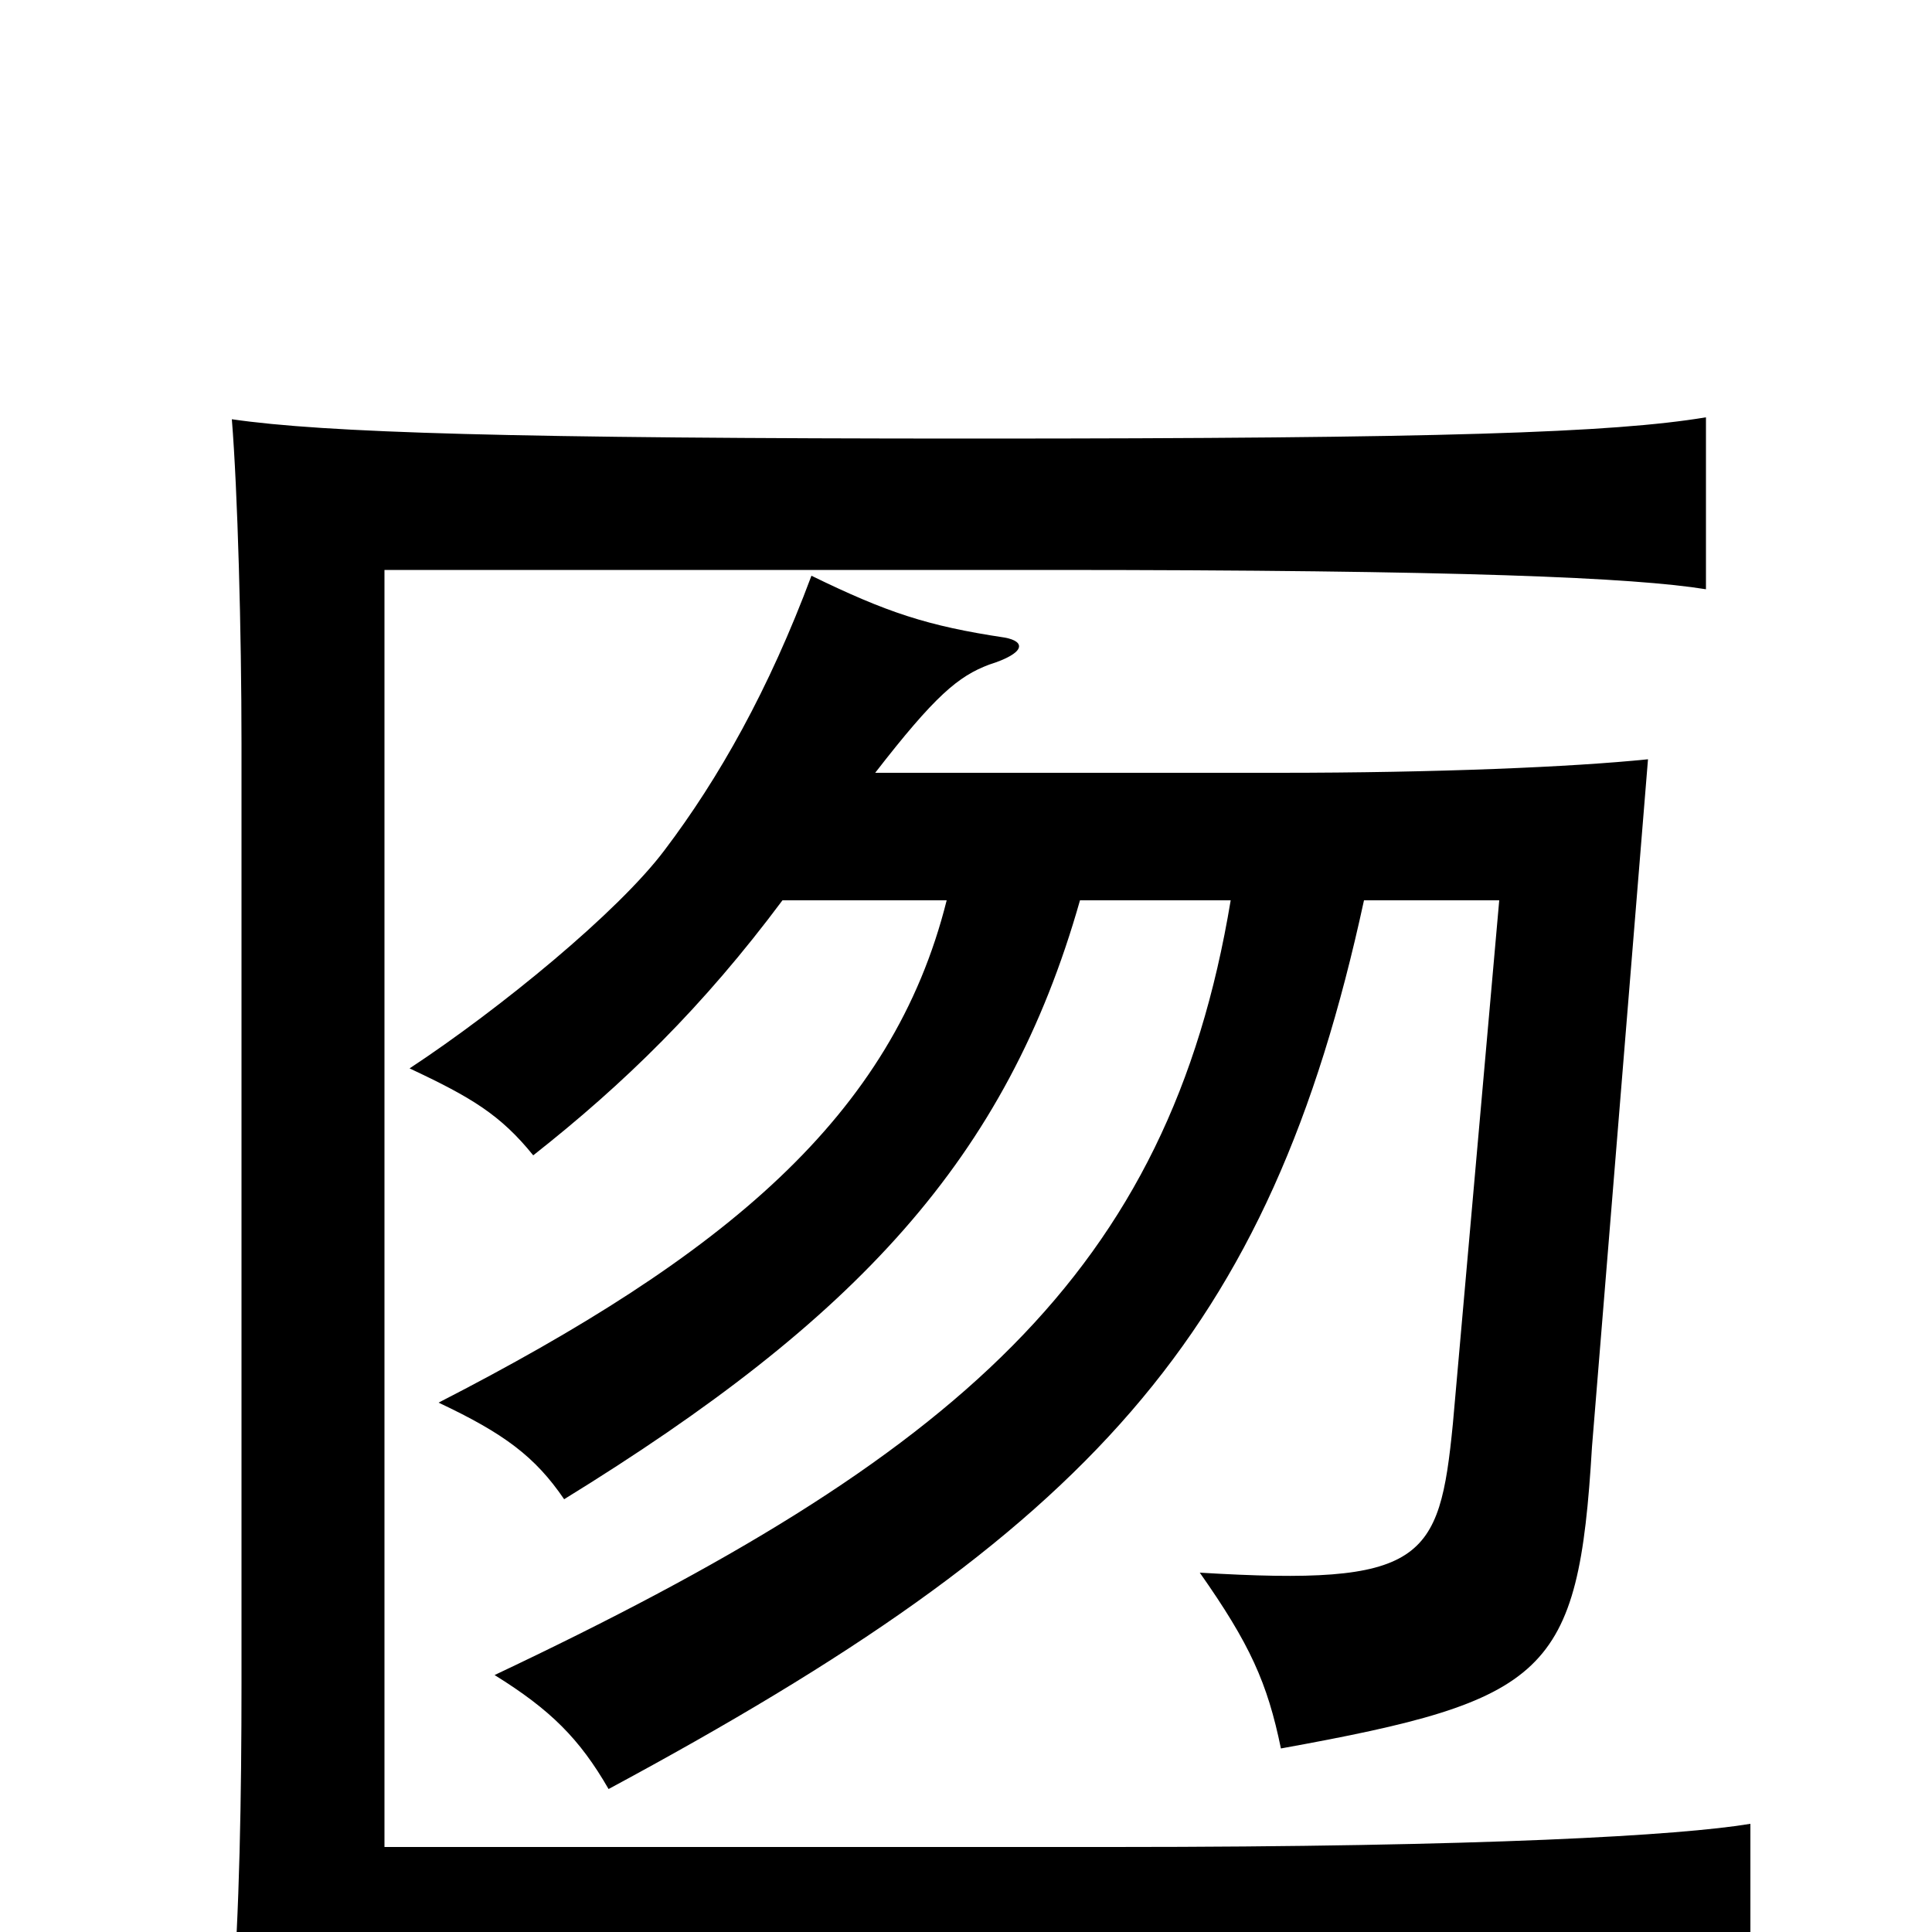 <svg xmlns="http://www.w3.org/2000/svg" viewBox="0 -1000 1000 1000">
	<path fill="#000000" d="M906 38V-56C870 -50 769 -44 576 -44H199V-705H542C757 -705 846 -701 883 -695V-784C835 -776 746 -773 505 -773C265 -773 168 -776 120 -783C123 -746 125 -673 125 -615V-129C125 -71 124 -9 120 39C168 31 269 27 509 27C749 27 858 30 906 38ZM453 -600C484 -640 496 -650 512 -656C531 -662 531 -668 520 -670C480 -676 459 -683 420 -702C398 -643 372 -597 344 -560C320 -528 259 -478 212 -447C244 -432 259 -423 276 -402C323 -439 364 -479 405 -534H490C462 -422 375 -350 227 -274C261 -258 277 -246 292 -224C443 -317 521 -400 559 -534H637C605 -341 495 -246 256 -133C285 -115 300 -100 315 -74C564 -208 657 -308 706 -534H776L752 -263C745 -192 737 -179 621 -186C647 -149 656 -129 663 -95C801 -120 817 -133 824 -251L853 -607C814 -603 744 -600 662 -600Z"/>
</svg>